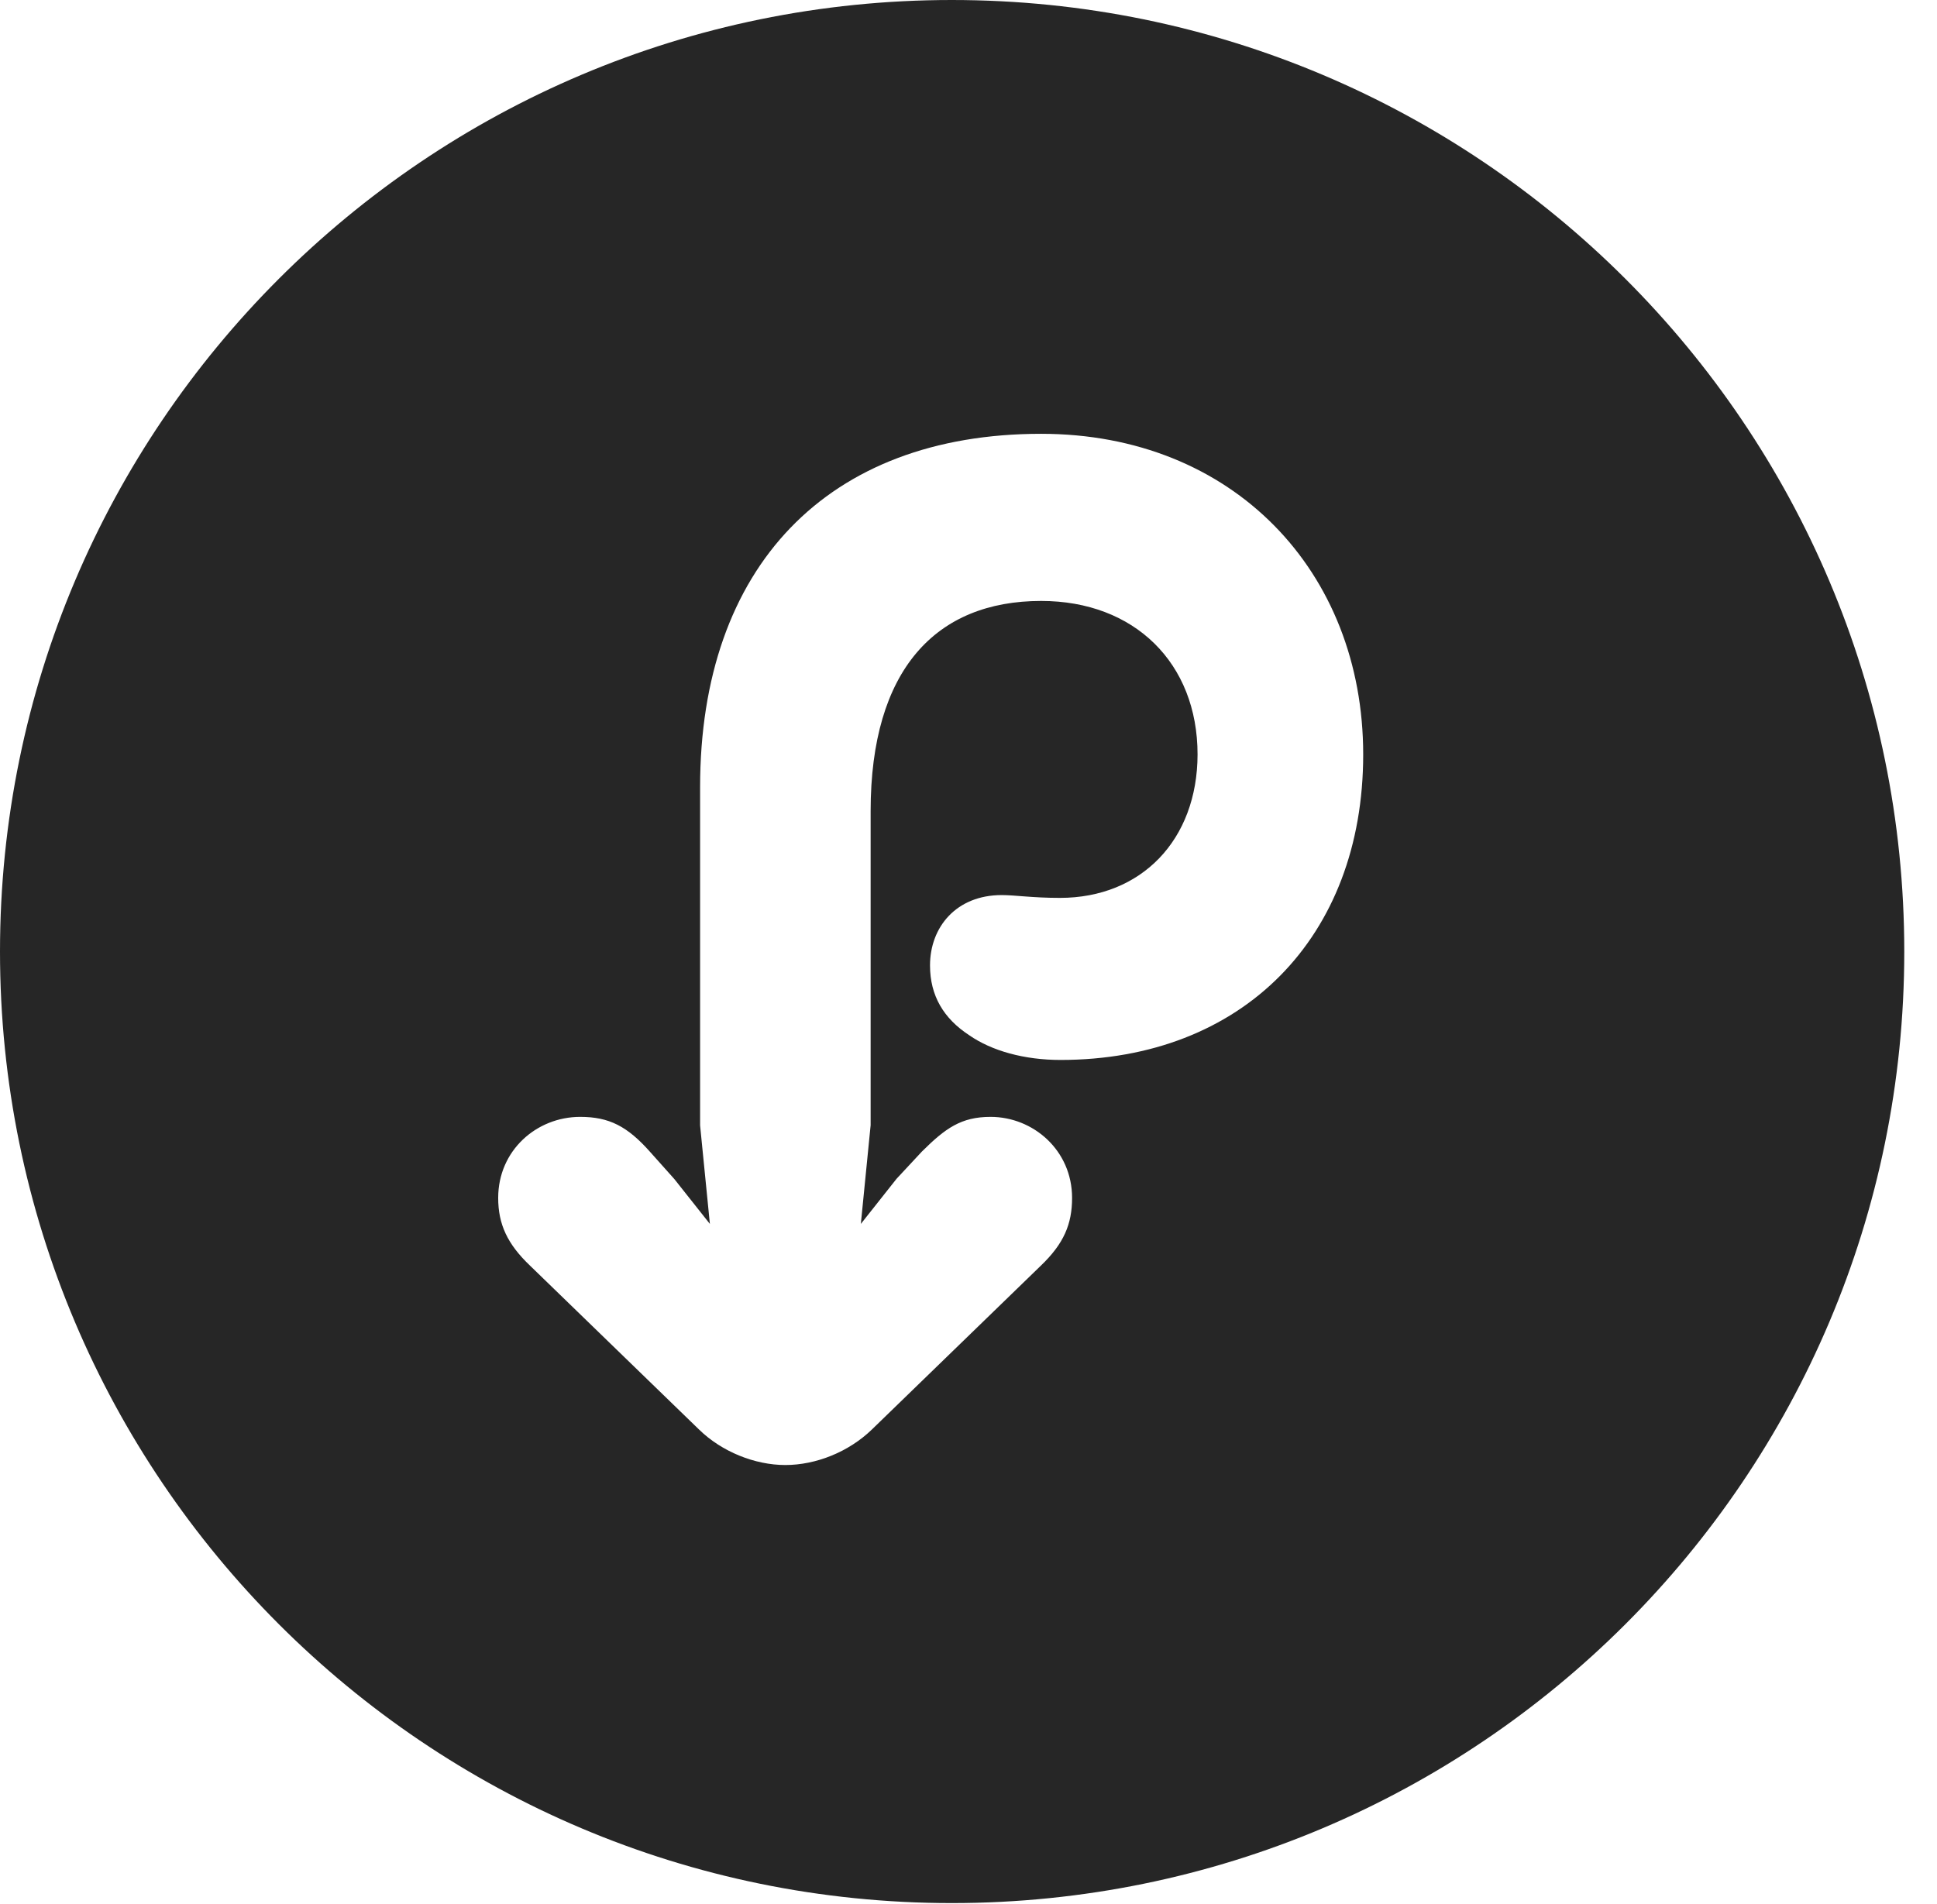 <?xml version="1.0" encoding="UTF-8"?>
<!--Generator: Apple Native CoreSVG 326-->
<!DOCTYPE svg PUBLIC "-//W3C//DTD SVG 1.1//EN" "http://www.w3.org/Graphics/SVG/1.1/DTD/svg11.dtd">
<svg version="1.1" xmlns="http://www.w3.org/2000/svg" xmlns:xlink="http://www.w3.org/1999/xlink"
       viewBox="0 0 21.365 21.006">
       <g>
              <rect height="21.006" opacity="0" width="21.365" x="0" y="0" />
              <path d="M21.004 10.498C21.004 16.292 16.302 20.996 10.498 20.996C4.704 20.996 0 16.292 0 10.498C0 4.702 4.704 0 10.498 0C16.302 0 21.004 4.702 21.004 10.498ZM7.722 8.684L7.722 12.416L7.83 13.503L7.438 13.008L7.171 12.709C6.92 12.426 6.719 12.322 6.399 12.322C5.92 12.322 5.495 12.691 5.495 13.216C5.495 13.505 5.595 13.725 5.849 13.966L7.71 15.771C7.96 16.016 8.326 16.163 8.662 16.163C9.001 16.163 9.362 16.018 9.617 15.771L11.48 13.964C11.734 13.721 11.825 13.505 11.825 13.216C11.825 12.691 11.397 12.322 10.926 12.322C10.601 12.322 10.427 12.448 10.169 12.704L9.889 13.005L9.495 13.503L9.603 12.414L9.603 8.948C9.603 7.388 10.323 6.63 11.484 6.63C12.513 6.63 13.209 7.315 13.209 8.324C13.207 9.266 12.59 9.906 11.691 9.906C11.386 9.906 11.197 9.875 11.049 9.875C10.547 9.875 10.258 10.229 10.258 10.651C10.258 10.986 10.409 11.237 10.69 11.421C10.938 11.594 11.299 11.694 11.697 11.694C13.702 11.694 15.036 10.344 15.036 8.324C15.036 6.305 13.601 4.786 11.484 4.786C9.127 4.786 7.722 6.252 7.722 8.684Z"
                     fill="currentColor" fill-opacity="0.85" />
       </g>
</svg>